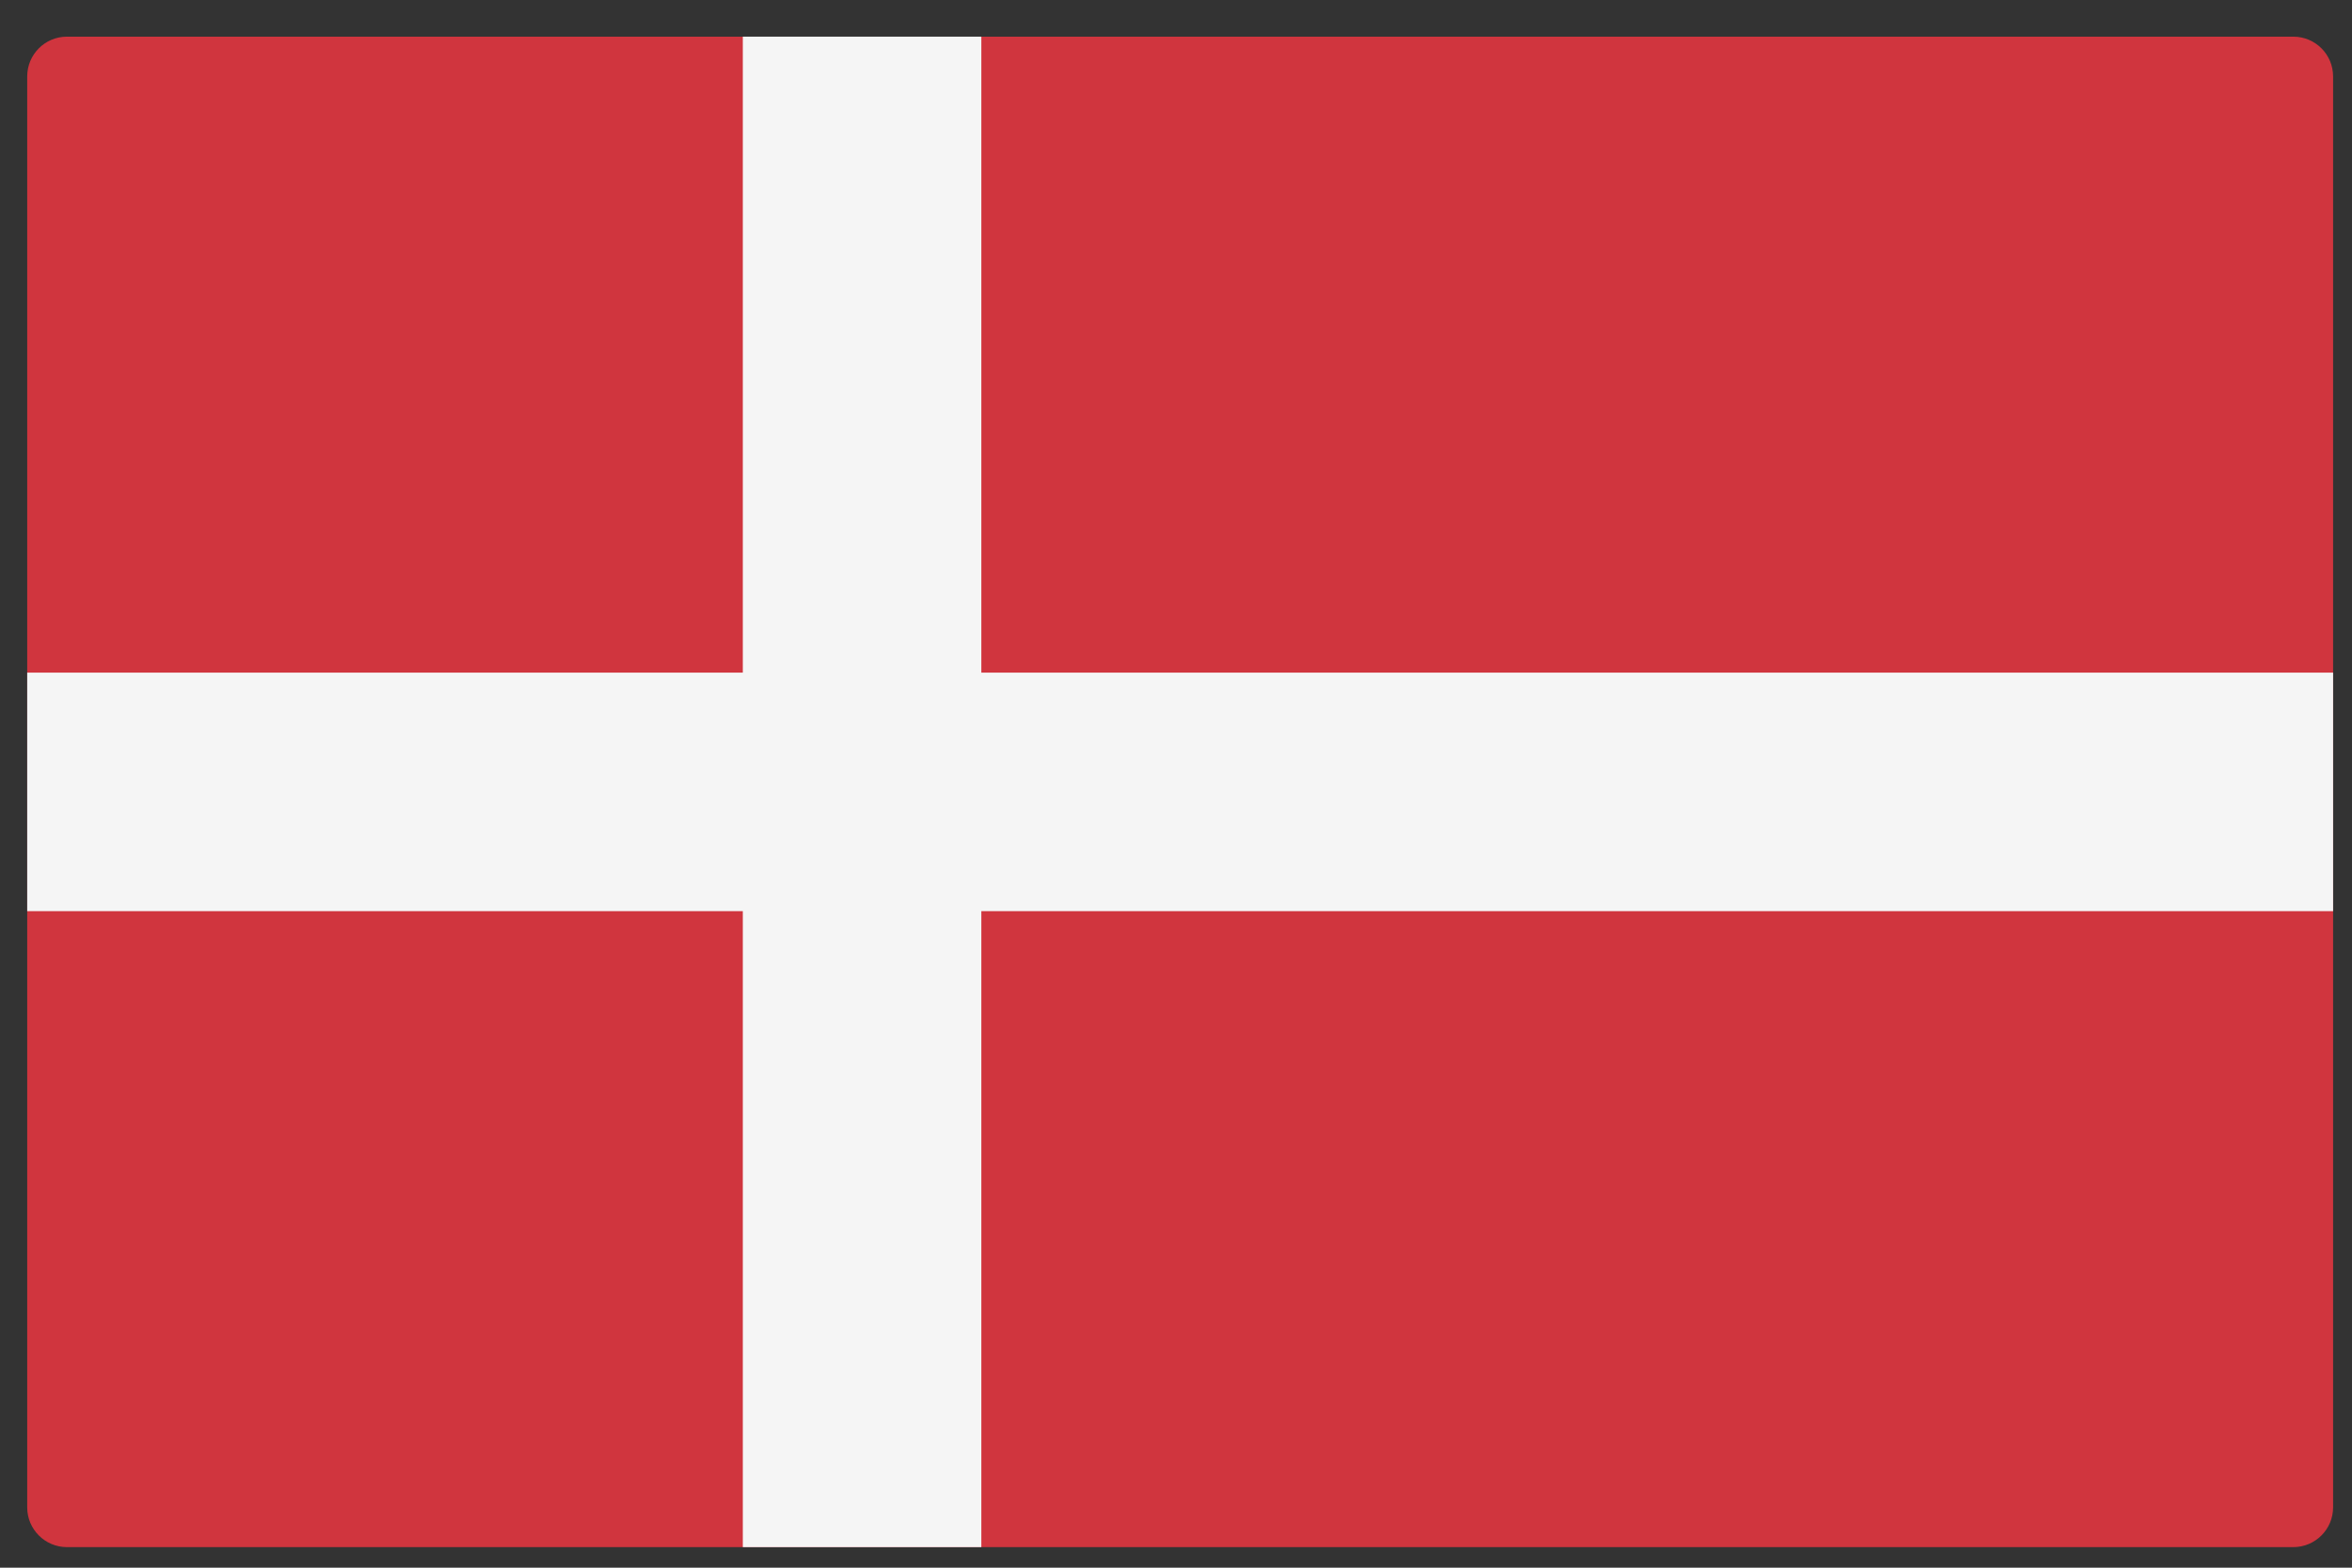 <svg width="51" height="34" viewBox="0 0 51 34" fill="none" xmlns="http://www.w3.org/2000/svg">
<rect x="0" y="0" width="51" height="34" fill="#333333" stroke="none"/>
<path d="M49.727 33.554H1.452C0.976 33.554 0.59 33.168 0.59 32.692V1.657C0.59 1.181 0.976 0.795 1.452 0.795H49.727C50.204 0.795 50.59 1.181 50.59 1.657V32.692C50.59 33.168 50.203 33.554 49.727 33.554Z" fill="#D0353E"/>
<path d="M50.59 14.588H21.279V0.795H16.107V14.588H0.59V19.761H16.107V33.554H21.279V19.761H50.59V14.588Z" fill="#F5F5F5"/>
</svg>
